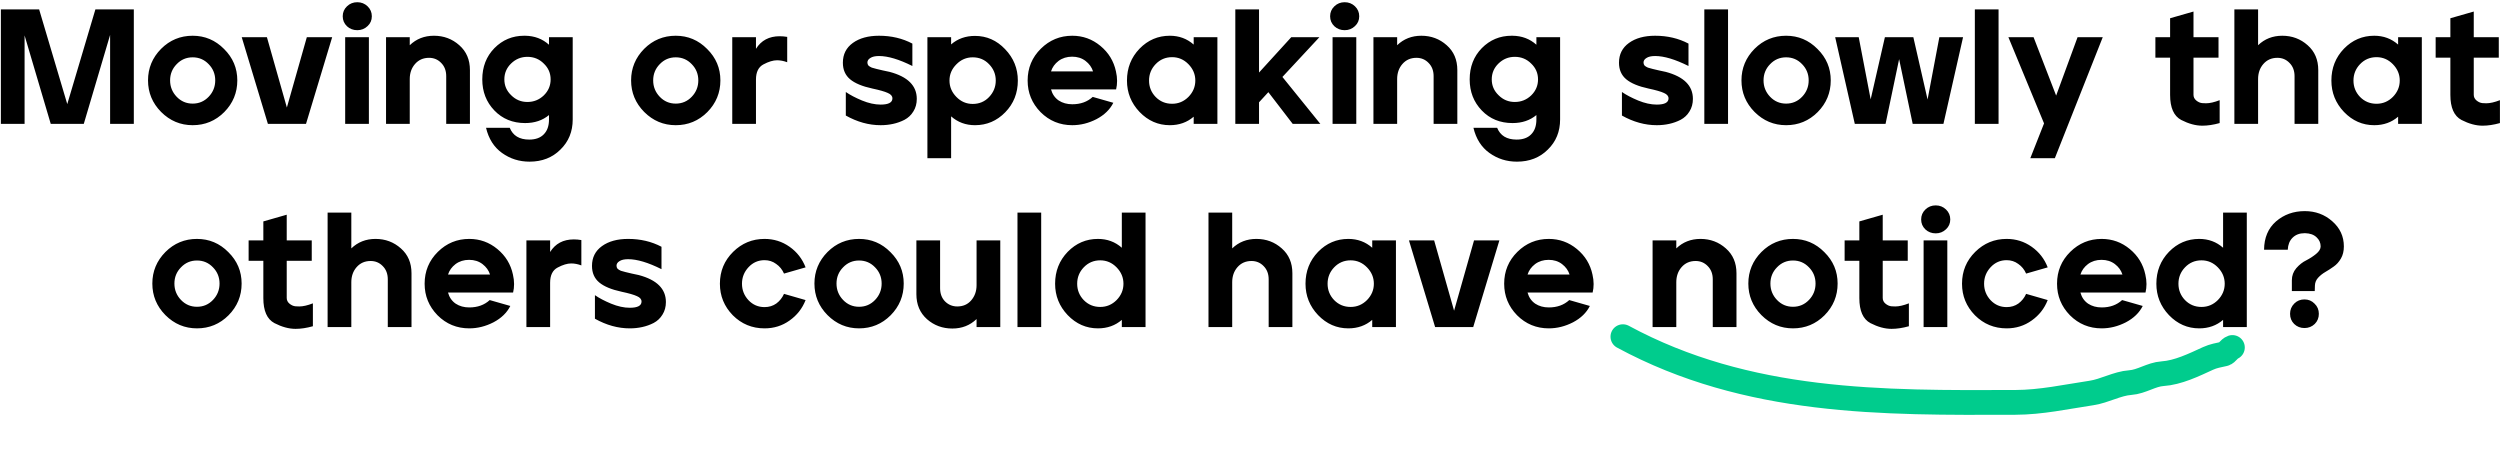 <svg width="1009" height="184" viewBox="0 0 1009 184" fill="none" xmlns="http://www.w3.org/2000/svg">
<path d="M15.796 3.8L27.148 42.014L38.5 3.8H54.01V50H44.44V14.096L33.814 50H20.482L9.922 14.294V50H0.352V3.8H15.796ZM65.022 19.706C68.542 16.186 72.788 14.426 77.76 14.426C82.688 14.426 86.912 16.208 90.432 19.772C93.996 23.292 95.778 27.516 95.778 32.444C95.778 37.416 94.018 41.684 90.498 45.248C86.978 48.768 82.732 50.528 77.76 50.528C72.832 50.528 68.586 48.746 65.022 45.182C61.502 41.618 59.742 37.372 59.742 32.444C59.742 27.516 61.502 23.27 65.022 19.706ZM68.652 32.444C68.652 34.996 69.532 37.196 71.292 39.044C73.052 40.892 75.208 41.816 77.76 41.816C80.312 41.816 82.468 40.892 84.228 39.044C85.988 37.196 86.868 34.996 86.868 32.444C86.868 29.892 85.988 27.714 84.228 25.91C82.468 24.062 80.312 23.138 77.76 23.138C75.208 23.138 73.052 24.062 71.292 25.91C69.532 27.714 68.652 29.892 68.652 32.444ZM97.565 15.02H107.729L115.781 43.4L123.833 15.02H134.063L123.503 50H108.125L97.565 15.02ZM148.883 15.02V50H139.313V15.02H148.883ZM140.039 2.546C141.183 1.446 142.569 0.896 144.197 0.896C145.825 0.896 147.211 1.446 148.355 2.546C149.499 3.646 150.071 4.988 150.071 6.572C150.071 8.156 149.499 9.476 148.355 10.532C147.211 11.632 145.825 12.182 144.197 12.182C142.569 12.182 141.183 11.654 140.039 10.598C138.895 9.498 138.323 8.156 138.323 6.572C138.323 4.988 138.895 3.646 140.039 2.546ZM155.805 15.02H165.375V18.254C168.015 15.702 171.271 14.426 175.143 14.426C179.103 14.426 182.513 15.702 185.373 18.254C188.233 20.762 189.663 24.106 189.663 28.286V50H180.093V30.728C180.093 28.528 179.411 26.746 178.047 25.382C176.727 24.018 175.099 23.336 173.163 23.336C170.831 23.336 168.939 24.172 167.487 25.844C166.079 27.472 165.375 29.496 165.375 31.916V50H155.805V15.02ZM194.647 32.048C194.647 26.988 196.275 22.786 199.531 19.442C202.831 16.098 206.835 14.426 211.543 14.426C211.675 14.426 211.807 14.426 211.939 14.426C215.723 14.47 218.935 15.68 221.575 18.056V15.02H231.145V48.218C231.145 53.102 229.495 57.15 226.195 60.362C222.939 63.618 218.781 65.246 213.721 65.246C209.585 65.246 205.889 64.08 202.633 61.748C199.377 59.416 197.221 56.028 196.165 51.584H205.735C207.011 54.752 209.629 56.336 213.589 56.336C216.141 56.336 218.099 55.632 219.463 54.224C220.871 52.816 221.575 50.814 221.575 48.218V46.436C218.979 48.592 215.767 49.67 211.939 49.67C206.923 49.67 202.787 47.976 199.531 44.588C196.275 41.2 194.647 37.02 194.647 32.048ZM203.557 32.048C203.557 34.556 204.481 36.69 206.329 38.45C208.133 40.254 210.311 41.156 212.863 41.156C215.415 41.156 217.615 40.276 219.463 38.516C221.311 36.712 222.235 34.556 222.235 32.048C222.235 29.54 221.311 27.406 219.463 25.646C217.659 23.842 215.459 22.94 212.863 22.94C210.311 22.94 208.111 23.842 206.263 25.646C204.459 27.406 203.557 29.54 203.557 32.048ZM259.993 19.706C263.513 16.186 267.759 14.426 272.731 14.426C277.659 14.426 281.883 16.208 285.403 19.772C288.967 23.292 290.749 27.516 290.749 32.444C290.749 37.416 288.989 41.684 285.469 45.248C281.949 48.768 277.703 50.528 272.731 50.528C267.803 50.528 263.557 48.746 259.993 45.182C256.473 41.618 254.713 37.372 254.713 32.444C254.713 27.516 256.473 23.27 259.993 19.706ZM263.623 32.444C263.623 34.996 264.503 37.196 266.263 39.044C268.023 40.892 270.179 41.816 272.731 41.816C275.283 41.816 277.439 40.892 279.199 39.044C280.959 37.196 281.839 34.996 281.839 32.444C281.839 29.892 280.959 27.714 279.199 25.91C277.439 24.062 275.283 23.138 272.731 23.138C270.179 23.138 268.023 24.062 266.263 25.91C264.503 27.714 263.623 29.892 263.623 32.444ZM295.539 15.02H305.109V19.706C307.221 16.318 310.411 14.624 314.679 14.624C315.647 14.624 316.659 14.712 317.715 14.888V25.118C316.307 24.59 314.943 24.326 313.623 24.326C312.039 24.326 310.213 24.876 308.145 25.976C306.121 27.032 305.109 29.078 305.109 32.114V50H295.539V15.02ZM344.208 17.33C346.892 15.394 350.412 14.426 354.768 14.426C359.74 14.426 364.228 15.482 368.232 17.594V26.636C362.864 23.952 358.376 22.61 354.768 22.61C353.228 22.61 352.062 22.874 351.27 23.402C350.478 23.886 350.082 24.502 350.082 25.25C350.082 25.69 350.214 26.086 350.478 26.438C350.786 26.746 351.248 27.032 351.864 27.296C352.524 27.516 353.162 27.692 353.778 27.824C354.394 27.956 355.23 28.154 356.286 28.418C357.386 28.638 358.31 28.836 359.058 29.012C366.362 30.948 370.014 34.578 370.014 39.902C370.014 41.838 369.552 43.532 368.628 44.984C367.748 46.436 366.56 47.558 365.064 48.35C363.612 49.098 362.072 49.648 360.444 50C358.86 50.352 357.188 50.528 355.428 50.528C350.676 50.528 345.99 49.23 341.37 46.634V37.13C343.086 38.318 345.264 39.462 347.904 40.562C350.588 41.662 353.096 42.212 355.428 42.212C358.596 42.212 360.18 41.376 360.18 39.704C360.18 38.78 359.564 38.054 358.332 37.526C357.1 36.954 355.032 36.36 352.128 35.744C348.036 34.864 345.022 33.61 343.086 31.982C341.15 30.354 340.182 28.132 340.182 25.316C340.182 21.928 341.524 19.266 344.208 17.33ZM374.301 15.02H383.871V17.924C386.511 15.636 389.723 14.492 393.507 14.492C398.215 14.492 402.263 16.274 405.651 19.838C409.083 23.402 410.799 27.626 410.799 32.51C410.799 37.57 409.105 41.838 405.717 45.314C402.329 48.79 398.259 50.528 393.507 50.528C389.767 50.528 386.555 49.34 383.871 46.964V63.86H374.301V15.02ZM383.211 32.51C383.211 35.018 384.135 37.218 385.983 39.11C387.831 41.002 390.031 41.948 392.583 41.948C395.223 41.948 397.423 41.024 399.183 39.176C400.987 37.284 401.889 35.062 401.889 32.51C401.889 29.958 400.987 27.758 399.183 25.91C397.423 24.062 395.223 23.138 392.583 23.138C390.031 23.138 387.831 24.084 385.983 25.976C384.135 27.824 383.211 30.002 383.211 32.51ZM420.1 19.64C423.62 16.164 427.844 14.426 432.772 14.426C437.04 14.426 440.824 15.79 444.124 18.518C447.424 21.246 449.514 24.678 450.394 28.814C450.702 30.134 450.856 31.41 450.856 32.642C450.856 33.83 450.724 34.974 450.46 36.074H424.192C424.72 38.01 425.754 39.506 427.294 40.562C428.834 41.574 430.66 42.08 432.772 42.08C436.116 42.08 438.866 41.09 441.022 39.11L449.338 41.486C447.974 44.214 445.708 46.414 442.54 48.086C439.372 49.714 436.116 50.528 432.772 50.528C427.756 50.528 423.488 48.768 419.968 45.248C416.492 41.684 414.754 37.438 414.754 32.51C414.754 27.45 416.536 23.16 420.1 19.64ZM424.192 28.814H441.154C440.626 27.142 439.614 25.734 438.118 24.59C436.622 23.446 434.818 22.874 432.706 22.874C430.594 22.874 428.768 23.446 427.228 24.59C425.732 25.734 424.72 27.142 424.192 28.814ZM459.926 19.64C463.314 16.164 467.384 14.426 472.136 14.426C475.876 14.426 479.088 15.614 481.772 17.99V15.02H491.342V50H481.772V47.096C479.132 49.384 475.92 50.528 472.136 50.528C467.428 50.528 463.358 48.746 459.926 45.182C456.538 41.618 454.844 37.394 454.844 32.51C454.844 27.45 456.538 23.16 459.926 19.64ZM463.754 32.51C463.754 35.062 464.634 37.262 466.394 39.11C468.198 40.958 470.42 41.882 473.06 41.882C475.612 41.882 477.812 40.958 479.66 39.11C481.508 37.218 482.432 35.018 482.432 32.51C482.432 30.002 481.508 27.802 479.66 25.91C477.812 24.018 475.612 23.072 473.06 23.072C470.42 23.072 468.198 24.018 466.394 25.91C464.634 27.758 463.754 29.958 463.754 32.51ZM508.144 3.8V29.276L521.146 15.02H532.498L517.582 31.058L532.894 50H521.74L511.906 37.196L508.144 41.288V50H498.574V3.8H508.144ZM547.396 15.02V50H537.826V15.02H547.396ZM538.552 2.546C539.696 1.446 541.082 0.896 542.71 0.896C544.338 0.896 545.724 1.446 546.868 2.546C548.012 3.646 548.584 4.988 548.584 6.572C548.584 8.156 548.012 9.476 546.868 10.532C545.724 11.632 544.338 12.182 542.71 12.182C541.082 12.182 539.696 11.654 538.552 10.598C537.408 9.498 536.836 8.156 536.836 6.572C536.836 4.988 537.408 3.646 538.552 2.546ZM554.319 15.02H563.889V18.254C566.529 15.702 569.785 14.426 573.657 14.426C577.617 14.426 581.027 15.702 583.887 18.254C586.747 20.762 588.177 24.106 588.177 28.286V50H578.607V30.728C578.607 28.528 577.925 26.746 576.561 25.382C575.241 24.018 573.613 23.336 571.677 23.336C569.345 23.336 567.453 24.172 566.001 25.844C564.593 27.472 563.889 29.496 563.889 31.916V50H554.319V15.02ZM593.161 32.048C593.161 26.988 594.789 22.786 598.045 19.442C601.345 16.098 605.349 14.426 610.057 14.426C610.189 14.426 610.321 14.426 610.453 14.426C614.237 14.47 617.449 15.68 620.089 18.056V15.02H629.659V48.218C629.659 53.102 628.009 57.15 624.709 60.362C621.453 63.618 617.295 65.246 612.235 65.246C608.099 65.246 604.403 64.08 601.147 61.748C597.891 59.416 595.735 56.028 594.679 51.584H604.249C605.525 54.752 608.143 56.336 612.103 56.336C614.655 56.336 616.613 55.632 617.977 54.224C619.385 52.816 620.089 50.814 620.089 48.218V46.436C617.493 48.592 614.281 49.67 610.453 49.67C605.437 49.67 601.301 47.976 598.045 44.588C594.789 41.2 593.161 37.02 593.161 32.048ZM602.071 32.048C602.071 34.556 602.995 36.69 604.843 38.45C606.647 40.254 608.825 41.156 611.377 41.156C613.929 41.156 616.129 40.276 617.977 38.516C619.825 36.712 620.749 34.556 620.749 32.048C620.749 29.54 619.825 27.406 617.977 25.646C616.173 23.842 613.973 22.94 611.377 22.94C608.825 22.94 606.625 23.842 604.777 25.646C602.973 27.406 602.071 29.54 602.071 32.048ZM657.45 17.33C660.134 15.394 663.654 14.426 668.01 14.426C672.982 14.426 677.47 15.482 681.474 17.594V26.636C676.106 23.952 671.618 22.61 668.01 22.61C666.47 22.61 665.304 22.874 664.512 23.402C663.72 23.886 663.324 24.502 663.324 25.25C663.324 25.69 663.456 26.086 663.72 26.438C664.028 26.746 664.49 27.032 665.106 27.296C665.766 27.516 666.404 27.692 667.02 27.824C667.636 27.956 668.472 28.154 669.528 28.418C670.628 28.638 671.552 28.836 672.3 29.012C679.604 30.948 683.256 34.578 683.256 39.902C683.256 41.838 682.794 43.532 681.87 44.984C680.99 46.436 679.802 47.558 678.306 48.35C676.854 49.098 675.314 49.648 673.686 50C672.102 50.352 670.43 50.528 668.67 50.528C663.918 50.528 659.232 49.23 654.612 46.634V37.13C656.328 38.318 658.506 39.462 661.146 40.562C663.83 41.662 666.338 42.212 668.67 42.212C671.838 42.212 673.422 41.376 673.422 39.704C673.422 38.78 672.806 38.054 671.574 37.526C670.342 36.954 668.274 36.36 665.37 35.744C661.278 34.864 658.264 33.61 656.328 31.982C654.392 30.354 653.424 28.132 653.424 25.316C653.424 21.928 654.766 19.266 657.45 17.33ZM687.865 50V3.8H697.435V50H687.865ZM708.135 19.706C711.655 16.186 715.901 14.426 720.873 14.426C725.801 14.426 730.025 16.208 733.545 19.772C737.109 23.292 738.891 27.516 738.891 32.444C738.891 37.416 737.131 41.684 733.611 45.248C730.091 48.768 725.845 50.528 720.873 50.528C715.945 50.528 711.699 48.746 708.135 45.182C704.615 41.618 702.855 37.372 702.855 32.444C702.855 27.516 704.615 23.27 708.135 19.706ZM711.765 32.444C711.765 34.996 712.645 37.196 714.405 39.044C716.165 40.892 718.321 41.816 720.873 41.816C723.425 41.816 725.581 40.892 727.341 39.044C729.101 37.196 729.981 34.996 729.981 32.444C729.981 29.892 729.101 27.714 727.341 25.91C725.581 24.062 723.425 23.138 720.873 23.138C718.321 23.138 716.165 24.062 714.405 25.91C712.645 27.714 711.765 29.892 711.765 32.444ZM740.678 15.02H750.182L755 40.1L760.742 15.02H772.226L777.968 40.166L782.72 15.02H792.29L784.37 50H771.962L766.484 23.864L761.006 50H748.598L740.678 15.02ZM797.049 50V3.8H806.619V50H797.049ZM810.587 15.02H820.751L829.859 38.582L838.505 15.02H848.669L829.331 63.86H819.431L824.975 49.802L810.587 15.02ZM869.915 15.02H875.855V7.364L885.293 4.658V15.02H895.391V23.27H885.293V38.252C885.293 39.176 885.667 39.946 886.415 40.562C887.163 41.178 887.955 41.53 888.791 41.618C889.671 41.662 890.199 41.684 890.375 41.684C891.871 41.684 893.697 41.266 895.853 40.43V49.67C893.345 50.374 891.013 50.726 888.857 50.726C886.173 50.726 883.335 49.956 880.343 48.416C877.351 46.832 875.855 43.466 875.855 38.318V23.27H869.915V15.02ZM901.793 3.8H911.363V18.254C914.003 15.702 917.259 14.426 921.131 14.426C925.091 14.426 928.501 15.702 931.361 18.254C934.221 20.762 935.651 24.106 935.651 28.286V50H926.081V30.728C926.081 28.528 925.399 26.746 924.035 25.382C922.715 24.018 921.087 23.336 919.151 23.336C916.819 23.336 914.927 24.172 913.475 25.844C912.067 27.472 911.363 29.496 911.363 31.916V50H901.793V3.8ZM946.032 19.64C949.42 16.164 953.49 14.426 958.242 14.426C961.982 14.426 965.194 15.614 967.878 17.99V15.02H977.448V50H967.878V47.096C965.238 49.384 962.026 50.528 958.242 50.528C953.534 50.528 949.464 48.746 946.032 45.182C942.644 41.618 940.95 37.394 940.95 32.51C940.95 27.45 942.644 23.16 946.032 19.64ZM949.86 32.51C949.86 35.062 950.74 37.262 952.5 39.11C954.304 40.958 956.526 41.882 959.166 41.882C961.718 41.882 963.918 40.958 965.766 39.11C967.614 37.218 968.538 35.018 968.538 32.51C968.538 30.002 967.614 27.802 965.766 25.91C963.918 24.018 961.718 23.072 959.166 23.072C956.526 23.072 954.304 24.018 952.5 25.91C950.74 27.758 949.86 29.958 949.86 32.51ZM983.03 15.02H988.97V7.364L998.408 4.658V15.02H1008.51V23.27H998.408V38.252C998.408 39.176 998.782 39.946 999.53 40.562C1000.28 41.178 1001.07 41.53 1001.91 41.618C1002.79 41.662 1003.31 41.684 1003.49 41.684C1004.99 41.684 1006.81 41.266 1008.97 40.43V49.67C1006.46 50.374 1004.13 50.726 1001.97 50.726C999.288 50.726 996.45 49.956 993.458 48.416C990.466 46.832 988.97 43.466 988.97 38.318V23.27H983.03V15.02ZM66.762 101.706C70.282 98.186 74.528 96.426 79.5 96.426C84.428 96.426 88.652 98.208 92.172 101.772C95.736 105.292 97.518 109.516 97.518 114.444C97.518 119.416 95.758 123.684 92.238 127.248C88.718 130.768 84.472 132.528 79.5 132.528C74.572 132.528 70.326 130.746 66.762 127.182C63.242 123.618 61.482 119.372 61.482 114.444C61.482 109.516 63.242 105.27 66.762 101.706ZM70.392 114.444C70.392 116.996 71.272 119.196 73.032 121.044C74.792 122.892 76.948 123.816 79.5 123.816C82.052 123.816 84.208 122.892 85.968 121.044C87.728 119.196 88.608 116.996 88.608 114.444C88.608 111.892 87.728 109.714 85.968 107.91C84.208 106.062 82.052 105.138 79.5 105.138C76.948 105.138 74.792 106.062 73.032 107.91C71.272 109.714 70.392 111.892 70.392 114.444ZM100.344 97.02H106.284V89.364L115.722 86.658V97.02H125.82V105.27H115.722V120.252C115.722 121.176 116.096 121.946 116.844 122.562C117.592 123.178 118.384 123.53 119.22 123.618C120.1 123.662 120.628 123.684 120.804 123.684C122.3 123.684 124.126 123.266 126.282 122.43V131.67C123.774 132.374 121.442 132.726 119.286 132.726C116.602 132.726 113.764 131.956 110.772 130.416C107.78 128.832 106.284 125.466 106.284 120.318V105.27H100.344V97.02ZM132.223 85.8H141.793V100.254C144.433 97.702 147.689 96.426 151.561 96.426C155.521 96.426 158.931 97.702 161.791 100.254C164.651 102.762 166.081 106.106 166.081 110.286V132H156.511V112.728C156.511 110.528 155.829 108.746 154.465 107.382C153.145 106.018 151.517 105.336 149.581 105.336C147.249 105.336 145.357 106.172 143.905 107.844C142.497 109.472 141.793 111.496 141.793 113.916V132H132.223V85.8ZM176.725 101.64C180.245 98.164 184.469 96.426 189.397 96.426C193.665 96.426 197.449 97.79 200.749 100.518C204.049 103.246 206.139 106.678 207.019 110.814C207.327 112.134 207.481 113.41 207.481 114.642C207.481 115.83 207.349 116.974 207.085 118.074H180.817C181.345 120.01 182.379 121.506 183.919 122.562C185.459 123.574 187.285 124.08 189.397 124.08C192.741 124.08 195.491 123.09 197.647 121.11L205.963 123.486C204.599 126.214 202.333 128.414 199.165 130.086C195.997 131.714 192.741 132.528 189.397 132.528C184.381 132.528 180.113 130.768 176.593 127.248C173.117 123.684 171.379 119.438 171.379 114.51C171.379 109.45 173.161 105.16 176.725 101.64ZM180.817 110.814H197.779C197.251 109.142 196.239 107.734 194.743 106.59C193.247 105.446 191.443 104.874 189.331 104.874C187.219 104.874 185.393 105.446 183.853 106.59C182.357 107.734 181.345 109.142 180.817 110.814ZM212.459 97.02H222.029V101.706C224.141 98.318 227.331 96.624 231.599 96.624C232.567 96.624 233.579 96.712 234.635 96.888V107.118C233.227 106.59 231.863 106.326 230.543 106.326C228.959 106.326 227.133 106.876 225.065 107.976C223.041 109.032 222.029 111.078 222.029 114.114V132H212.459V97.02ZM242.952 99.33C245.636 97.394 249.156 96.426 253.512 96.426C258.484 96.426 262.972 97.482 266.976 99.594V108.636C261.608 105.952 257.12 104.61 253.512 104.61C251.972 104.61 250.806 104.874 250.014 105.402C249.222 105.886 248.826 106.502 248.826 107.25C248.826 107.69 248.958 108.086 249.222 108.438C249.53 108.746 249.992 109.032 250.608 109.296C251.268 109.516 251.906 109.692 252.522 109.824C253.138 109.956 253.974 110.154 255.03 110.418C256.13 110.638 257.054 110.836 257.802 111.012C265.106 112.948 268.758 116.578 268.758 121.902C268.758 123.838 268.296 125.532 267.372 126.984C266.492 128.436 265.304 129.558 263.808 130.35C262.356 131.098 260.816 131.648 259.188 132C257.604 132.352 255.932 132.528 254.172 132.528C249.42 132.528 244.734 131.23 240.114 128.634V119.13C241.83 120.318 244.008 121.462 246.648 122.562C249.332 123.662 251.84 124.212 254.172 124.212C257.34 124.212 258.924 123.376 258.924 121.704C258.924 120.78 258.308 120.054 257.076 119.526C255.844 118.954 253.776 118.36 250.872 117.744C246.78 116.864 243.766 115.61 241.83 113.982C239.894 112.354 238.926 110.132 238.926 107.316C238.926 103.928 240.268 101.266 242.952 99.33ZM295.899 101.64C299.419 98.164 303.643 96.426 308.571 96.426C312.311 96.426 315.677 97.482 318.669 99.594C321.661 101.706 323.817 104.478 325.137 107.91L316.425 110.418C315.721 108.79 314.665 107.492 313.257 106.524C311.893 105.512 310.331 105.006 308.571 105.006C306.019 105.006 303.863 105.952 302.103 107.844C300.343 109.736 299.463 111.958 299.463 114.51C299.463 117.062 300.343 119.284 302.103 121.176C303.863 123.024 306.019 123.948 308.571 123.948C310.375 123.948 311.959 123.464 313.323 122.496C314.687 121.484 315.721 120.186 316.425 118.602L325.137 121.11C323.817 124.498 321.661 127.248 318.669 129.36C315.721 131.472 312.355 132.528 308.571 132.528C303.555 132.528 299.287 130.768 295.767 127.248C292.291 123.684 290.553 119.438 290.553 114.51C290.553 109.45 292.335 105.16 295.899 101.64ZM333.985 101.706C337.505 98.186 341.751 96.426 346.723 96.426C351.651 96.426 355.875 98.208 359.395 101.772C362.959 105.292 364.741 109.516 364.741 114.444C364.741 119.416 362.981 123.684 359.461 127.248C355.941 130.768 351.695 132.528 346.723 132.528C341.795 132.528 337.549 130.746 333.985 127.182C330.465 123.618 328.705 119.372 328.705 114.444C328.705 109.516 330.465 105.27 333.985 101.706ZM337.615 114.444C337.615 116.996 338.495 119.196 340.255 121.044C342.015 122.892 344.171 123.816 346.723 123.816C349.275 123.816 351.431 122.892 353.191 121.044C354.951 119.196 355.831 116.996 355.831 114.444C355.831 111.892 354.951 109.714 353.191 107.91C351.431 106.062 349.275 105.138 346.723 105.138C344.171 105.138 342.015 106.062 340.255 107.91C338.495 109.714 337.615 111.892 337.615 114.444ZM369.854 97.02H379.424V116.292C379.424 118.492 380.084 120.274 381.404 121.638C382.768 123.002 384.418 123.684 386.354 123.684C388.686 123.684 390.556 122.87 391.964 121.242C393.416 119.57 394.142 117.524 394.142 115.104V97.02H403.712V132H394.142V128.766C391.502 131.318 388.246 132.594 384.374 132.594C380.414 132.594 377.004 131.34 374.144 128.832C371.284 126.28 369.854 122.914 369.854 118.734V97.02ZM410.653 132V85.8H420.223V132H410.653ZM430.922 101.64C434.31 98.164 438.38 96.426 443.132 96.426C446.872 96.426 450.084 97.614 452.768 99.99V85.8H462.338V132H452.768V129.096C450.128 131.384 446.916 132.528 443.132 132.528C438.424 132.528 434.354 130.746 430.922 127.182C427.534 123.618 425.84 119.394 425.84 114.51C425.84 109.45 427.534 105.16 430.922 101.64ZM434.75 114.51C434.75 117.062 435.63 119.262 437.39 121.11C439.194 122.958 441.416 123.882 444.056 123.882C446.608 123.882 448.808 122.958 450.656 121.11C452.504 119.218 453.428 117.018 453.428 114.51C453.428 112.002 452.504 109.802 450.656 107.91C448.808 106.018 446.608 105.072 444.056 105.072C441.416 105.072 439.194 106.018 437.39 107.91C435.63 109.758 434.75 111.958 434.75 114.51ZM487.746 85.8H497.316V100.254C499.956 97.702 503.212 96.426 507.084 96.426C511.044 96.426 514.454 97.702 517.314 100.254C520.174 102.762 521.604 106.106 521.604 110.286V132H512.034V112.728C512.034 110.528 511.352 108.746 509.988 107.382C508.668 106.018 507.04 105.336 505.104 105.336C502.772 105.336 500.88 106.172 499.428 107.844C498.02 109.472 497.316 111.496 497.316 113.916V132H487.746V85.8ZM531.985 101.64C535.373 98.164 539.443 96.426 544.195 96.426C547.935 96.426 551.147 97.614 553.831 99.99V97.02H563.401V132H553.831V129.096C551.191 131.384 547.979 132.528 544.195 132.528C539.487 132.528 535.417 130.746 531.985 127.182C528.597 123.618 526.903 119.394 526.903 114.51C526.903 109.45 528.597 105.16 531.985 101.64ZM535.813 114.51C535.813 117.062 536.693 119.262 538.453 121.11C540.257 122.958 542.479 123.882 545.119 123.882C547.671 123.882 549.871 122.958 551.719 121.11C553.567 119.218 554.491 117.018 554.491 114.51C554.491 112.002 553.567 109.802 551.719 107.91C549.871 106.018 547.671 105.072 545.119 105.072C542.479 105.072 540.257 106.018 538.453 107.91C536.693 109.758 535.813 111.958 535.813 114.51ZM568.653 97.02H578.817L586.869 125.4L594.921 97.02H605.151L594.591 132H579.213L568.653 97.02ZM612.428 101.64C615.948 98.164 620.172 96.426 625.1 96.426C629.368 96.426 633.152 97.79 636.452 100.518C639.752 103.246 641.842 106.678 642.722 110.814C643.03 112.134 643.184 113.41 643.184 114.642C643.184 115.83 643.052 116.974 642.788 118.074H616.52C617.048 120.01 618.082 121.506 619.622 122.562C621.162 123.574 622.988 124.08 625.1 124.08C628.444 124.08 631.194 123.09 633.35 121.11L641.666 123.486C640.302 126.214 638.036 128.414 634.868 130.086C631.7 131.714 628.444 132.528 625.1 132.528C620.084 132.528 615.816 130.768 612.296 127.248C608.82 123.684 607.082 119.438 607.082 114.51C607.082 109.45 608.864 105.16 612.428 101.64ZM616.52 110.814H633.482C632.954 109.142 631.942 107.734 630.446 106.59C628.95 105.446 627.146 104.874 625.034 104.874C622.922 104.874 621.096 105.446 619.556 106.59C618.06 107.734 617.048 109.142 616.52 110.814ZM666.983 97.02H676.553V100.254C679.193 97.702 682.449 96.426 686.321 96.426C690.281 96.426 693.691 97.702 696.551 100.254C699.411 102.762 700.841 106.106 700.841 110.286V132H691.271V112.728C691.271 110.528 690.589 108.746 689.225 107.382C687.905 106.018 686.277 105.336 684.341 105.336C682.009 105.336 680.117 106.172 678.665 107.844C677.257 109.472 676.553 111.496 676.553 113.916V132H666.983V97.02ZM710.907 101.706C714.427 98.186 718.673 96.426 723.645 96.426C728.573 96.426 732.797 98.208 736.317 101.772C739.881 105.292 741.663 109.516 741.663 114.444C741.663 119.416 739.903 123.684 736.383 127.248C732.863 130.768 728.617 132.528 723.645 132.528C718.717 132.528 714.471 130.746 710.907 127.182C707.387 123.618 705.627 119.372 705.627 114.444C705.627 109.516 707.387 105.27 710.907 101.706ZM714.537 114.444C714.537 116.996 715.417 119.196 717.177 121.044C718.937 122.892 721.093 123.816 723.645 123.816C726.197 123.816 728.353 122.892 730.113 121.044C731.873 119.196 732.753 116.996 732.753 114.444C732.753 111.892 731.873 109.714 730.113 107.91C728.353 106.062 726.197 105.138 723.645 105.138C721.093 105.138 718.937 106.062 717.177 107.91C715.417 109.714 714.537 111.892 714.537 114.444ZM744.489 97.02H750.429V89.364L759.867 86.658V97.02H769.965V105.27H759.867V120.252C759.867 121.176 760.241 121.946 760.989 122.562C761.737 123.178 762.529 123.53 763.365 123.618C764.245 123.662 764.773 123.684 764.949 123.684C766.445 123.684 768.271 123.266 770.427 122.43V131.67C767.919 132.374 765.587 132.726 763.431 132.726C760.747 132.726 757.909 131.956 754.917 130.416C751.925 128.832 750.429 125.466 750.429 120.318V105.27H744.489V97.02ZM785.937 97.02V132H776.367V97.02H785.937ZM777.093 84.546C778.237 83.446 779.623 82.896 781.251 82.896C782.879 82.896 784.265 83.446 785.409 84.546C786.553 85.646 787.125 86.988 787.125 88.572C787.125 90.156 786.553 91.476 785.409 92.532C784.265 93.632 782.879 94.182 781.251 94.182C779.623 94.182 778.237 93.654 777.093 92.598C775.949 91.498 775.377 90.156 775.377 88.572C775.377 86.988 775.949 85.646 777.093 84.546ZM797.216 101.64C800.736 98.164 804.96 96.426 809.888 96.426C813.628 96.426 816.994 97.482 819.986 99.594C822.978 101.706 825.134 104.478 826.454 107.91L817.742 110.418C817.038 108.79 815.982 107.492 814.574 106.524C813.21 105.512 811.648 105.006 809.888 105.006C807.336 105.006 805.18 105.952 803.42 107.844C801.66 109.736 800.78 111.958 800.78 114.51C800.78 117.062 801.66 119.284 803.42 121.176C805.18 123.024 807.336 123.948 809.888 123.948C811.692 123.948 813.276 123.464 814.64 122.496C816.004 121.484 817.038 120.186 817.742 118.602L826.454 121.11C825.134 124.498 822.978 127.248 819.986 129.36C817.038 131.472 813.672 132.528 809.888 132.528C804.872 132.528 800.604 130.768 797.084 127.248C793.608 123.684 791.87 119.438 791.87 114.51C791.87 109.45 793.652 105.16 797.216 101.64ZM835.565 101.64C839.085 98.164 843.309 96.426 848.237 96.426C852.505 96.426 856.289 97.79 859.589 100.518C862.889 103.246 864.979 106.678 865.859 110.814C866.167 112.134 866.321 113.41 866.321 114.642C866.321 115.83 866.189 116.974 865.925 118.074H839.657C840.185 120.01 841.219 121.506 842.759 122.562C844.299 123.574 846.125 124.08 848.237 124.08C851.581 124.08 854.331 123.09 856.487 121.11L864.803 123.486C863.439 126.214 861.173 128.414 858.005 130.086C854.837 131.714 851.581 132.528 848.237 132.528C843.221 132.528 838.953 130.768 835.433 127.248C831.957 123.684 830.219 119.438 830.219 114.51C830.219 109.45 832.001 105.16 835.565 101.64ZM839.657 110.814H856.619C856.091 109.142 855.079 107.734 853.583 106.59C852.087 105.446 850.283 104.874 848.171 104.874C846.059 104.874 844.233 105.446 842.693 106.59C841.197 107.734 840.185 109.142 839.657 110.814ZM875.391 101.64C878.779 98.164 882.849 96.426 887.601 96.426C891.341 96.426 894.553 97.614 897.237 99.99V85.8H906.807V132H897.237V129.096C894.597 131.384 891.385 132.528 887.601 132.528C882.893 132.528 878.823 130.746 875.391 127.182C872.003 123.618 870.309 119.394 870.309 114.51C870.309 109.45 872.003 105.16 875.391 101.64ZM879.219 114.51C879.219 117.062 880.099 119.262 881.859 121.11C883.663 122.958 885.885 123.882 888.525 123.882C891.077 123.882 893.277 122.958 895.125 121.11C896.973 119.218 897.897 117.018 897.897 114.51C897.897 112.002 896.973 109.802 895.125 107.91C893.277 106.018 891.077 105.072 888.525 105.072C885.885 105.072 883.663 106.018 881.859 107.91C880.099 109.758 879.219 111.958 879.219 114.51ZM913.775 100.782C913.819 95.942 915.425 92.136 918.593 89.364C921.805 86.592 925.677 85.206 930.209 85.206C934.521 85.206 938.217 86.57 941.297 89.298C944.421 92.026 945.983 95.414 945.983 99.462C945.983 101.354 945.587 102.982 944.795 104.346C944.003 105.71 943.035 106.788 941.891 107.58C940.791 108.372 939.669 109.098 938.525 109.758C937.381 110.418 936.391 111.21 935.555 112.134C934.763 113.014 934.345 114.048 934.301 115.236L934.235 117.48H924.995V113.124C924.995 111.276 925.589 109.648 926.777 108.24C928.009 106.832 929.351 105.776 930.803 105.072C932.255 104.324 933.575 103.466 934.763 102.498C935.995 101.486 936.611 100.474 936.611 99.462C936.611 98.01 936.061 96.778 934.961 95.766C933.861 94.71 932.321 94.16 930.341 94.116C930.253 94.116 930.187 94.116 930.143 94.116C928.119 94.116 926.491 94.732 925.259 95.964C924.071 97.152 923.433 98.758 923.345 100.782H913.775ZM925.985 122.496C927.085 121.396 928.449 120.846 930.077 120.846C931.705 120.846 933.069 121.418 934.169 122.562C935.313 123.662 935.885 125.026 935.885 126.654C935.885 128.282 935.335 129.646 934.235 130.746C933.091 131.846 931.705 132.396 930.077 132.396C928.449 132.396 927.063 131.846 925.919 130.746C924.819 129.646 924.269 128.282 924.269 126.654C924.269 125.026 924.841 123.64 925.985 122.496Z" fill="black"/>
<path d="M655 135.884C705.393 163.121 759.9 162.594 813.378 162.402C823.858 162.364 833.776 160.162 844.148 158.602C849.437 157.806 854.512 154.789 859.761 154.42C864.329 154.098 868.28 151.131 872.76 150.829C879.081 150.405 885.387 147.312 891.201 144.647C893.373 143.651 895.487 143.328 897.7 142.827C898.768 142.586 899.739 140.668 900.998 140.243" stroke="#00CC8D" stroke-width="10" stroke-linecap="round"/>
</svg>
